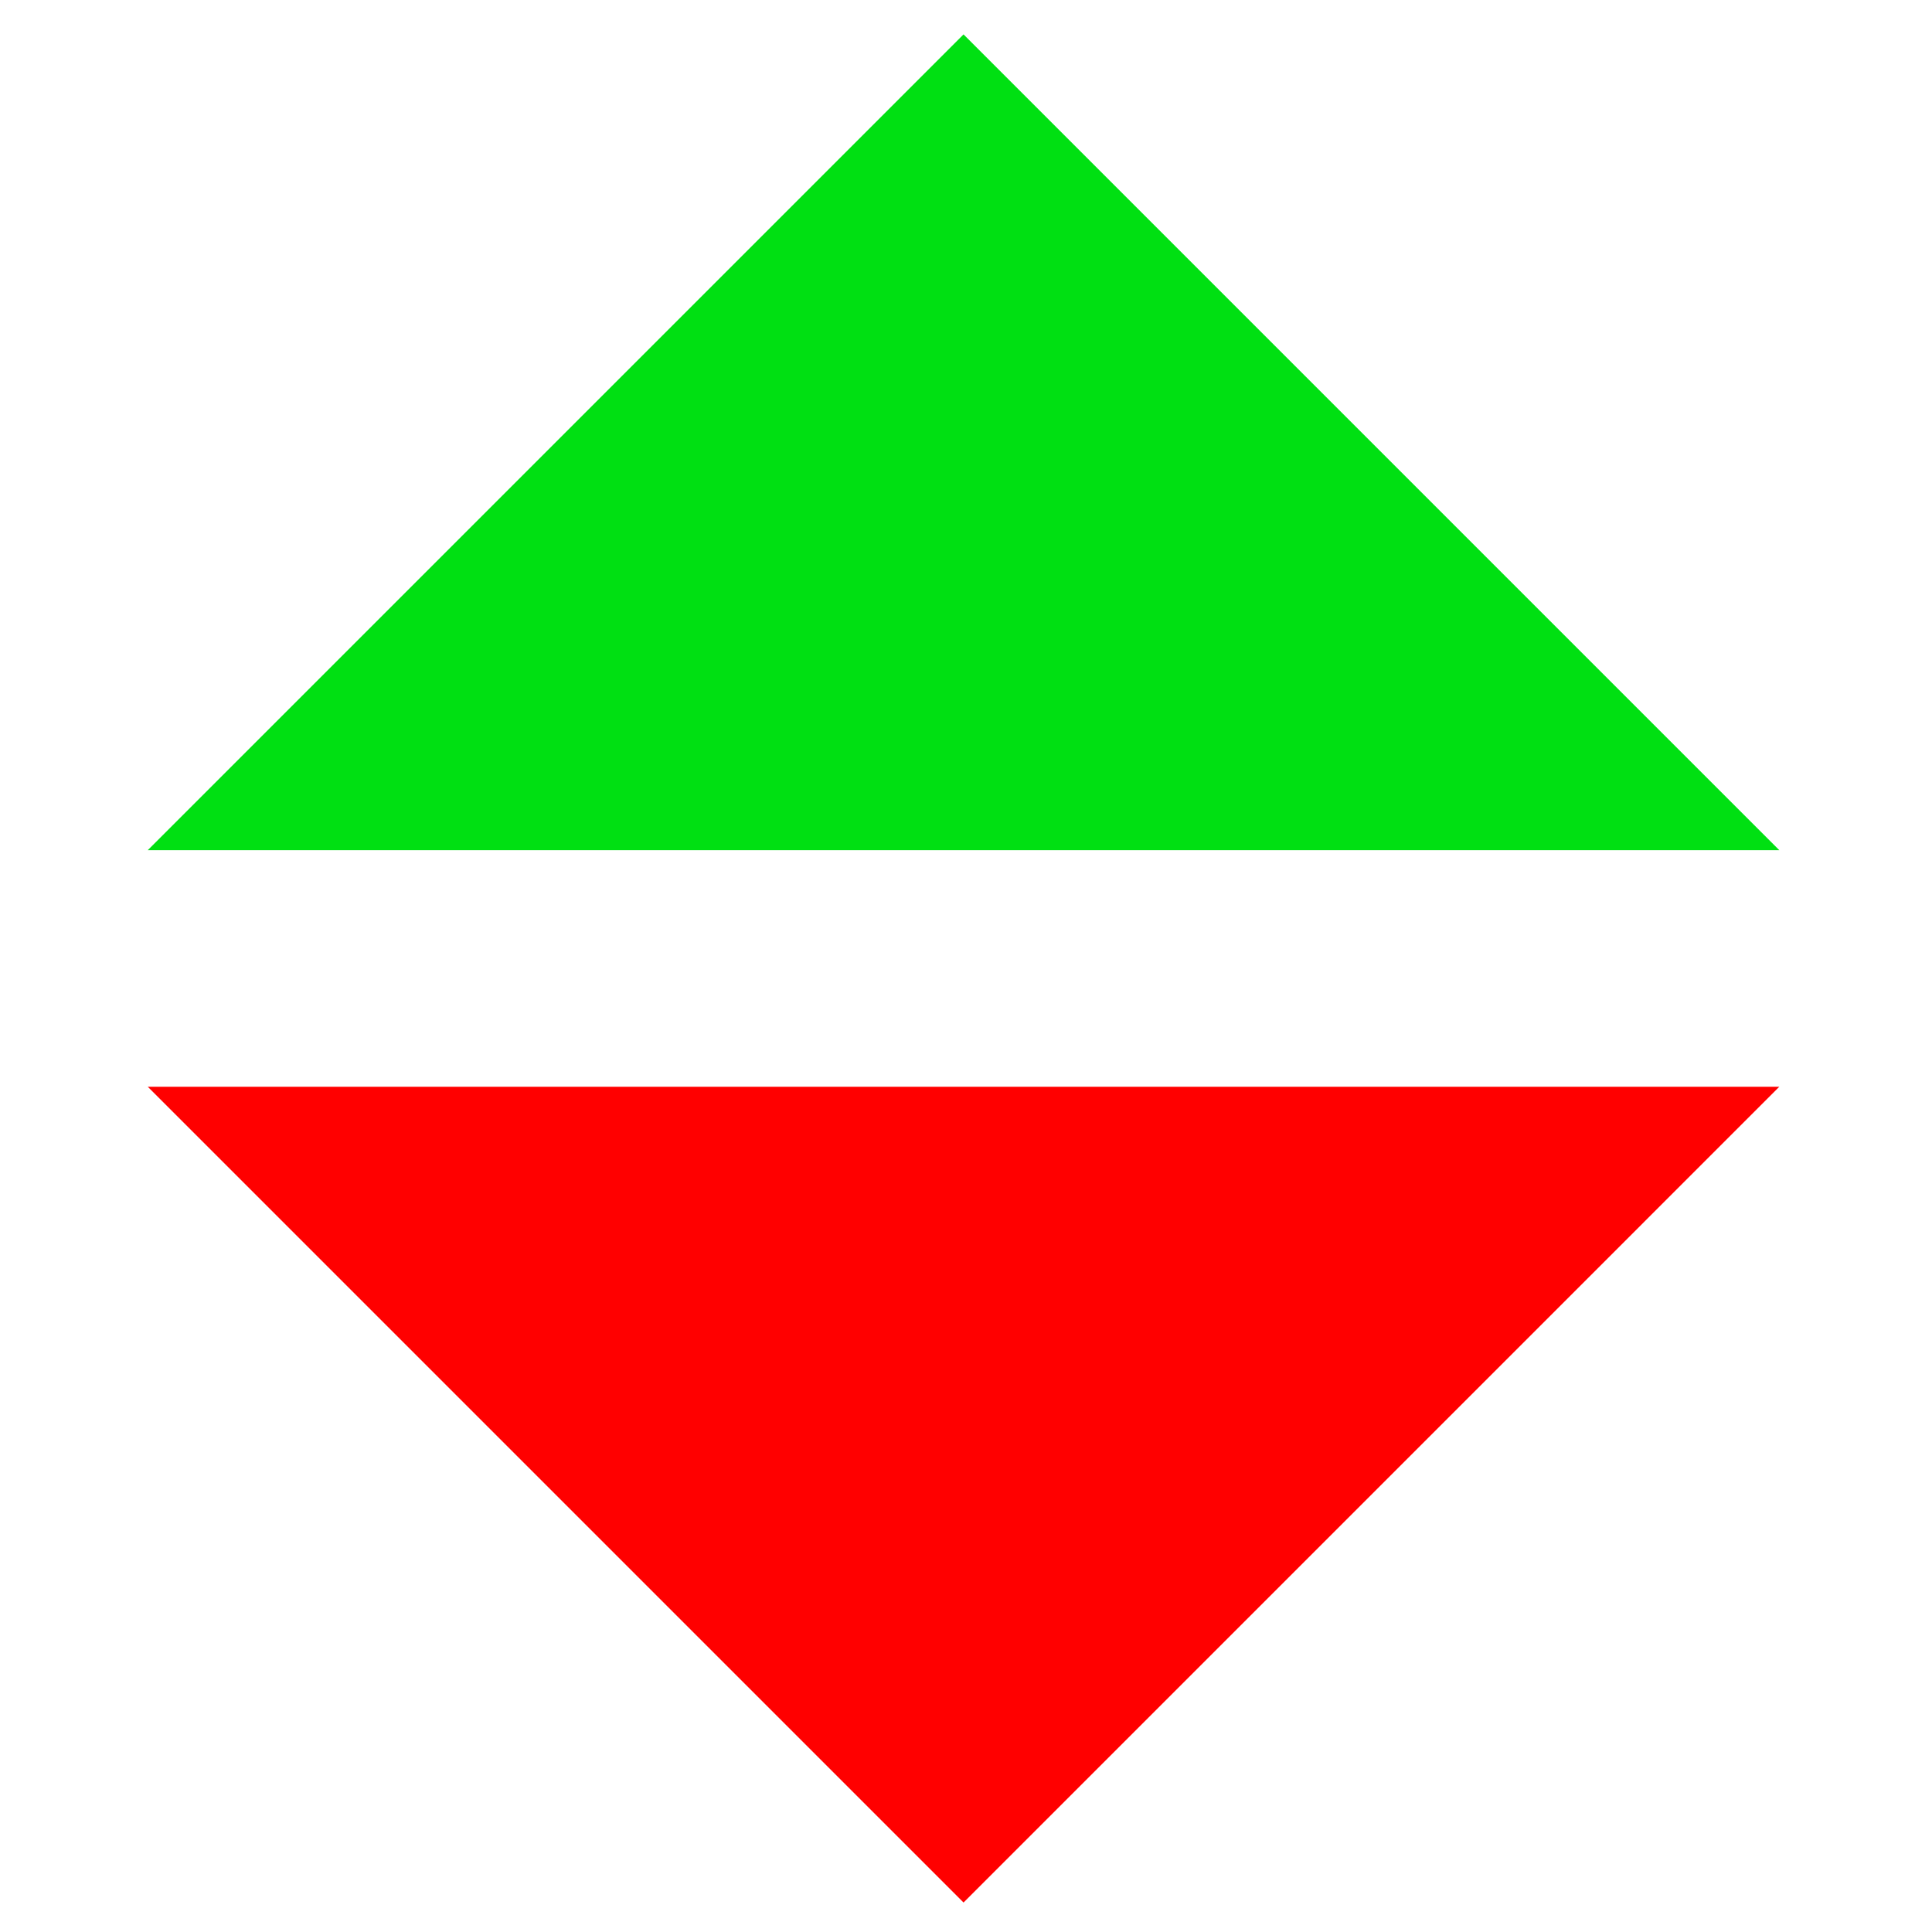 <?xml version="1.0" encoding="utf-8"?>
<!-- Generator: Adobe Illustrator 23.0.3, SVG Export Plug-In . SVG Version: 6.00 Build 0)  -->
<svg version="1.1" id="Layer_1" xmlns="http://www.w3.org/2000/svg" xmlns:xlink="http://www.w3.org/1999/xlink" x="0px" y="0px"
	 viewBox="0 0 391.96 391.96" style="enable-background:new 0 0 391.96 391.96;" xml:space="preserve">
<style type="text/css">
	.st0{fill:#00E012;}
	.st1{fill:#FF0000;}
</style>
<g>
	<polygon class="st0" points="360.98,172.48 29.98,172.48 195.48,6.98 	"/>
</g>
<g>
	<polygon class="st1" points="360.98,220.48 195.48,385.98 29.98,220.48 	"/>
</g>
</svg>
